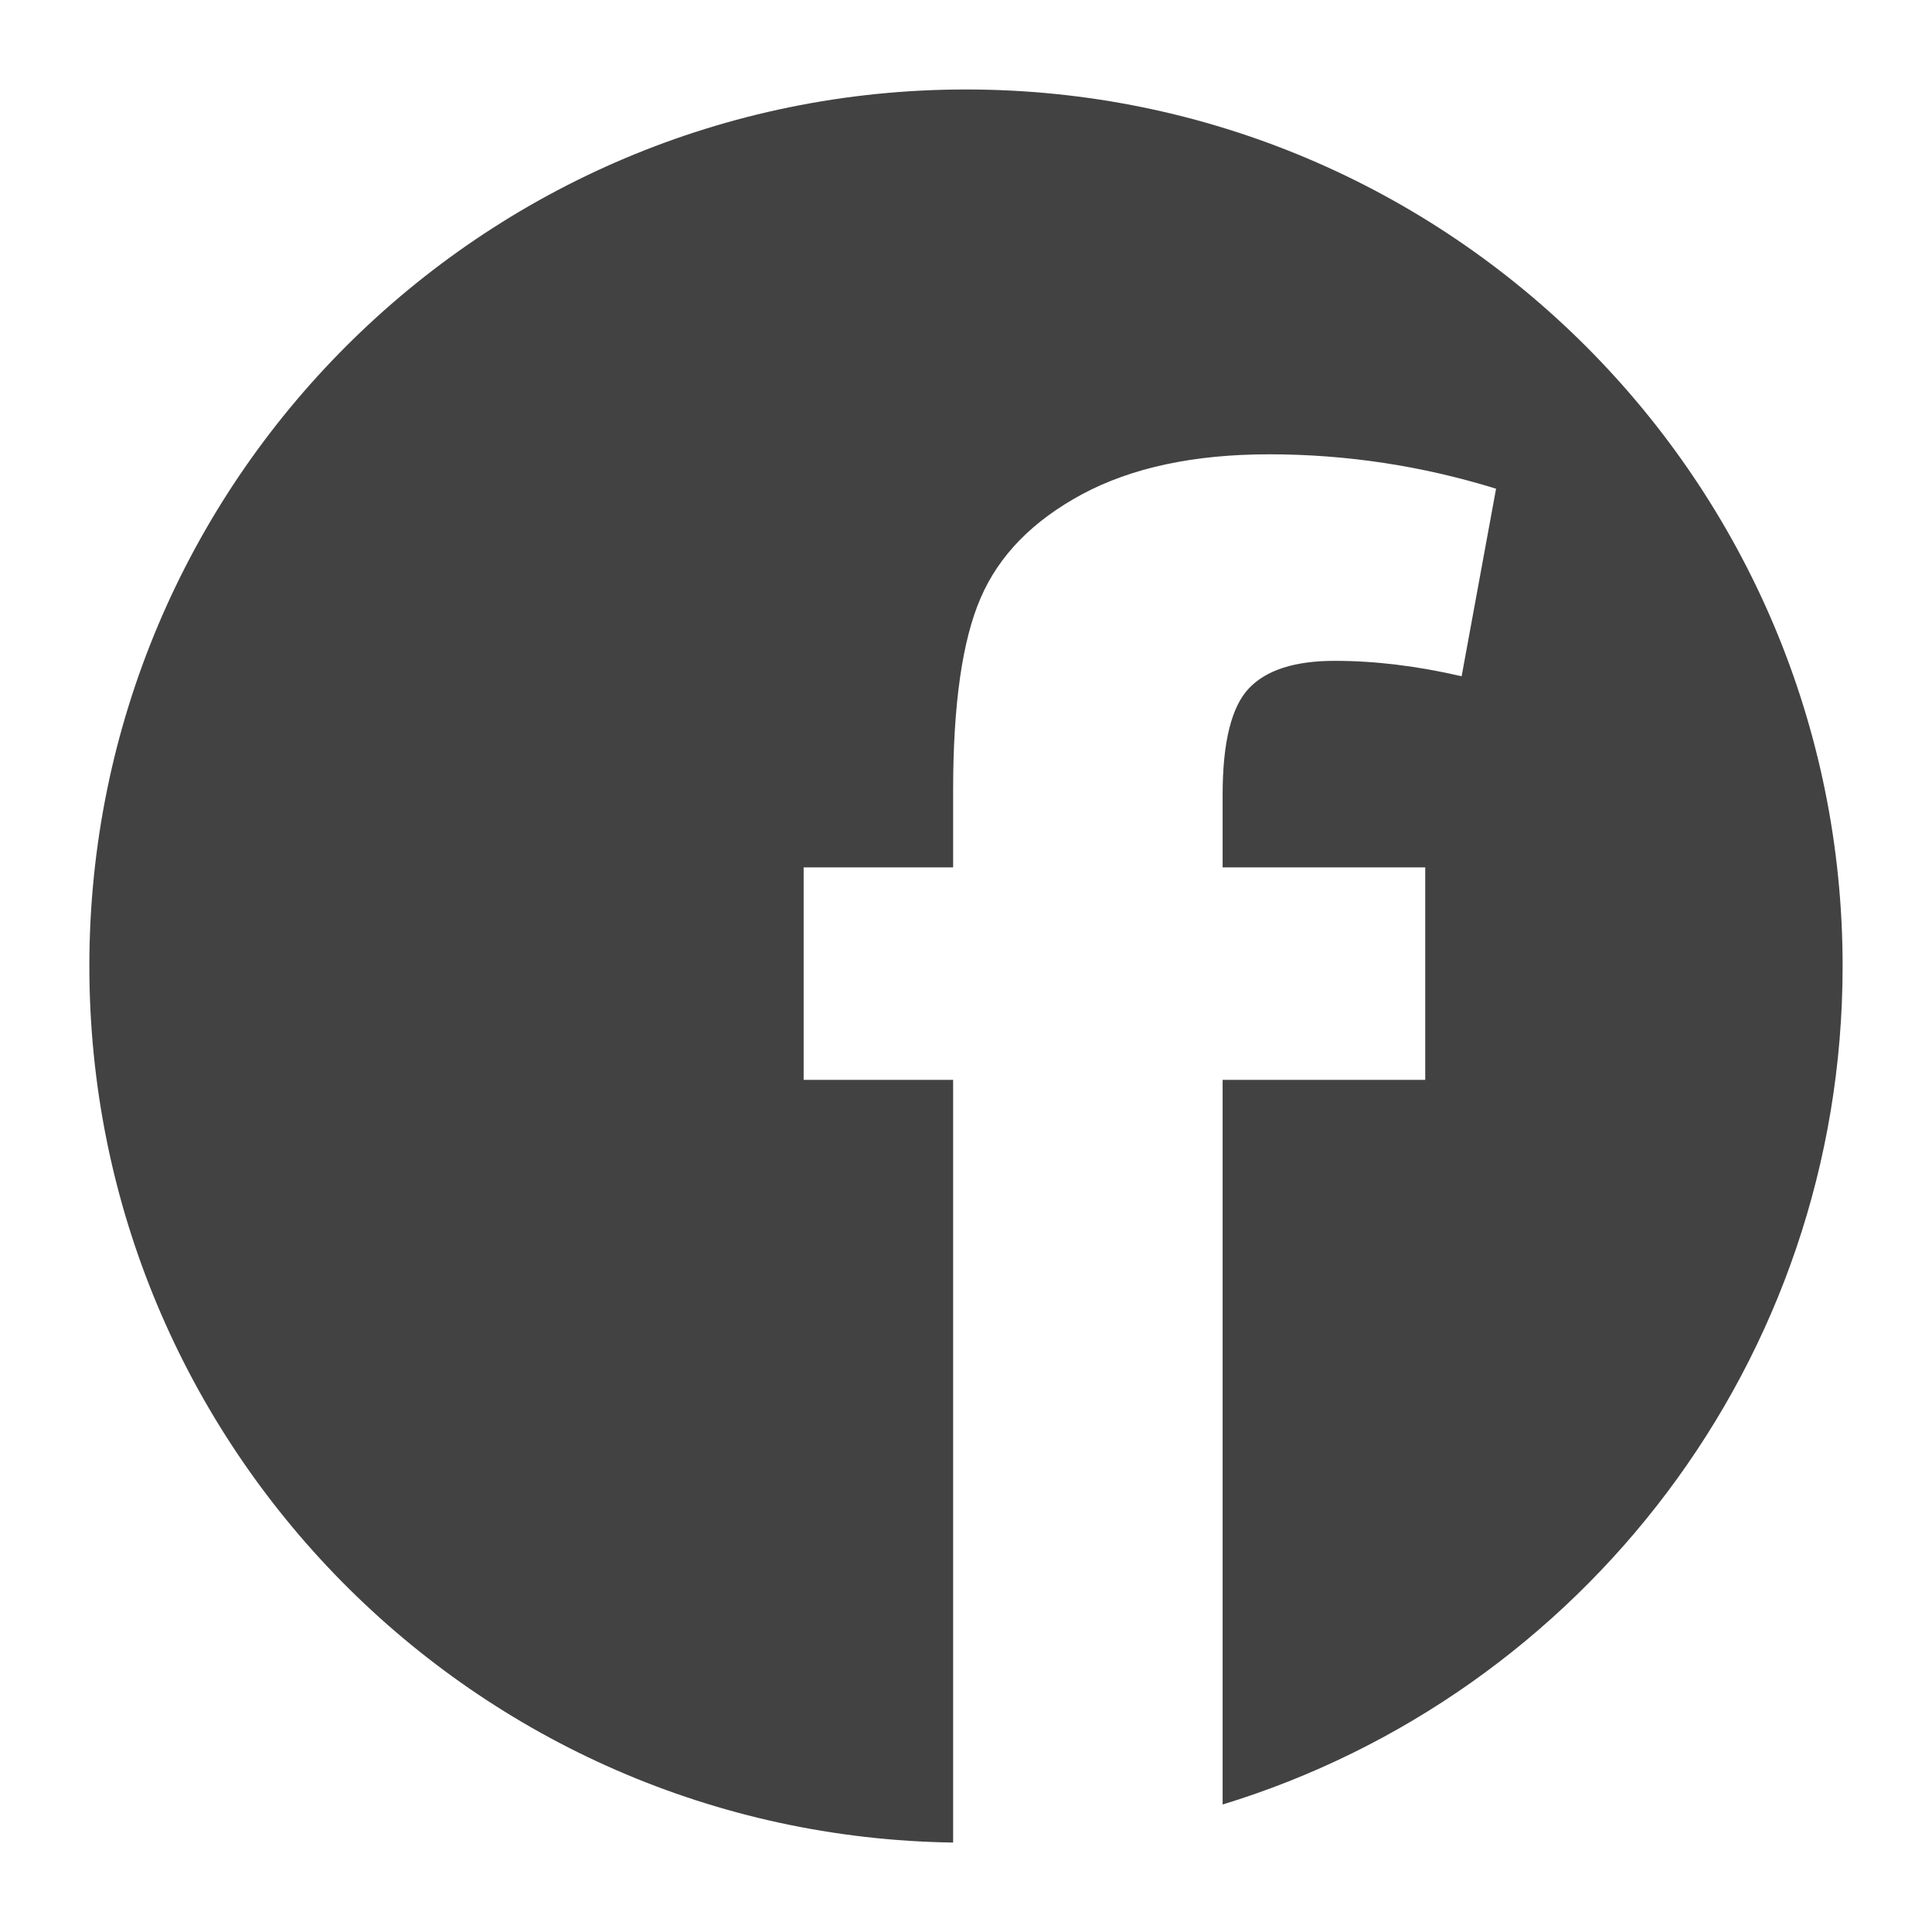 <?xml version="1.0" encoding="UTF-8"?>
<!DOCTYPE svg PUBLIC "-//W3C//DTD SVG 1.1//EN" "http://www.w3.org/Graphics/SVG/1.1/DTD/svg11.dtd">
<!-- Creator: CorelDRAW X7 -->
<svg xmlns="http://www.w3.org/2000/svg" xml:space="preserve" width="100px" height="100px" version="1.1" style="shape-rendering:geometricPrecision; text-rendering:geometricPrecision; image-rendering:optimizeQuality; fill-rule:evenodd; clip-rule:evenodd"
viewBox="0 0 1000000 1000000"
 xmlns:xlink="http://www.w3.org/1999/xlink">
 <defs>
  <style type="text/css">
   <![CDATA[
    .fil0 {fill:#434242}
   ]]>
  </style>
 </defs>
 <g id="Слой_x0020_1">
  <path class="fil0" d="M500000 46311c250585,0 453736,203140 453736,453736 0,204368 -135131,377165 -320908,433964l0 -375085 104871 0 0 -109962 -104871 0 0 -37677c0,-27154 4583,-45473 13583,-54981 8988,-9496 23752,-14256 44457,-14256 21047,0 42933,2716 65669,7984l17823 -97075c-38350,-11870 -77551,-17811 -117438,-17811 -39023,0 -71268,6956 -96898,20704 -25453,13737 -42922,31560 -52429,53623 -9508,21886 -14256,55146 -14256,99603l0 39886 -77375 0 0 109962 77375 0 0 394774c-247526,-3555 -447087,-205289 -447087,-453653 0,-250596 203152,-453736 453748,-453736z"/>
 </g>
</svg>
